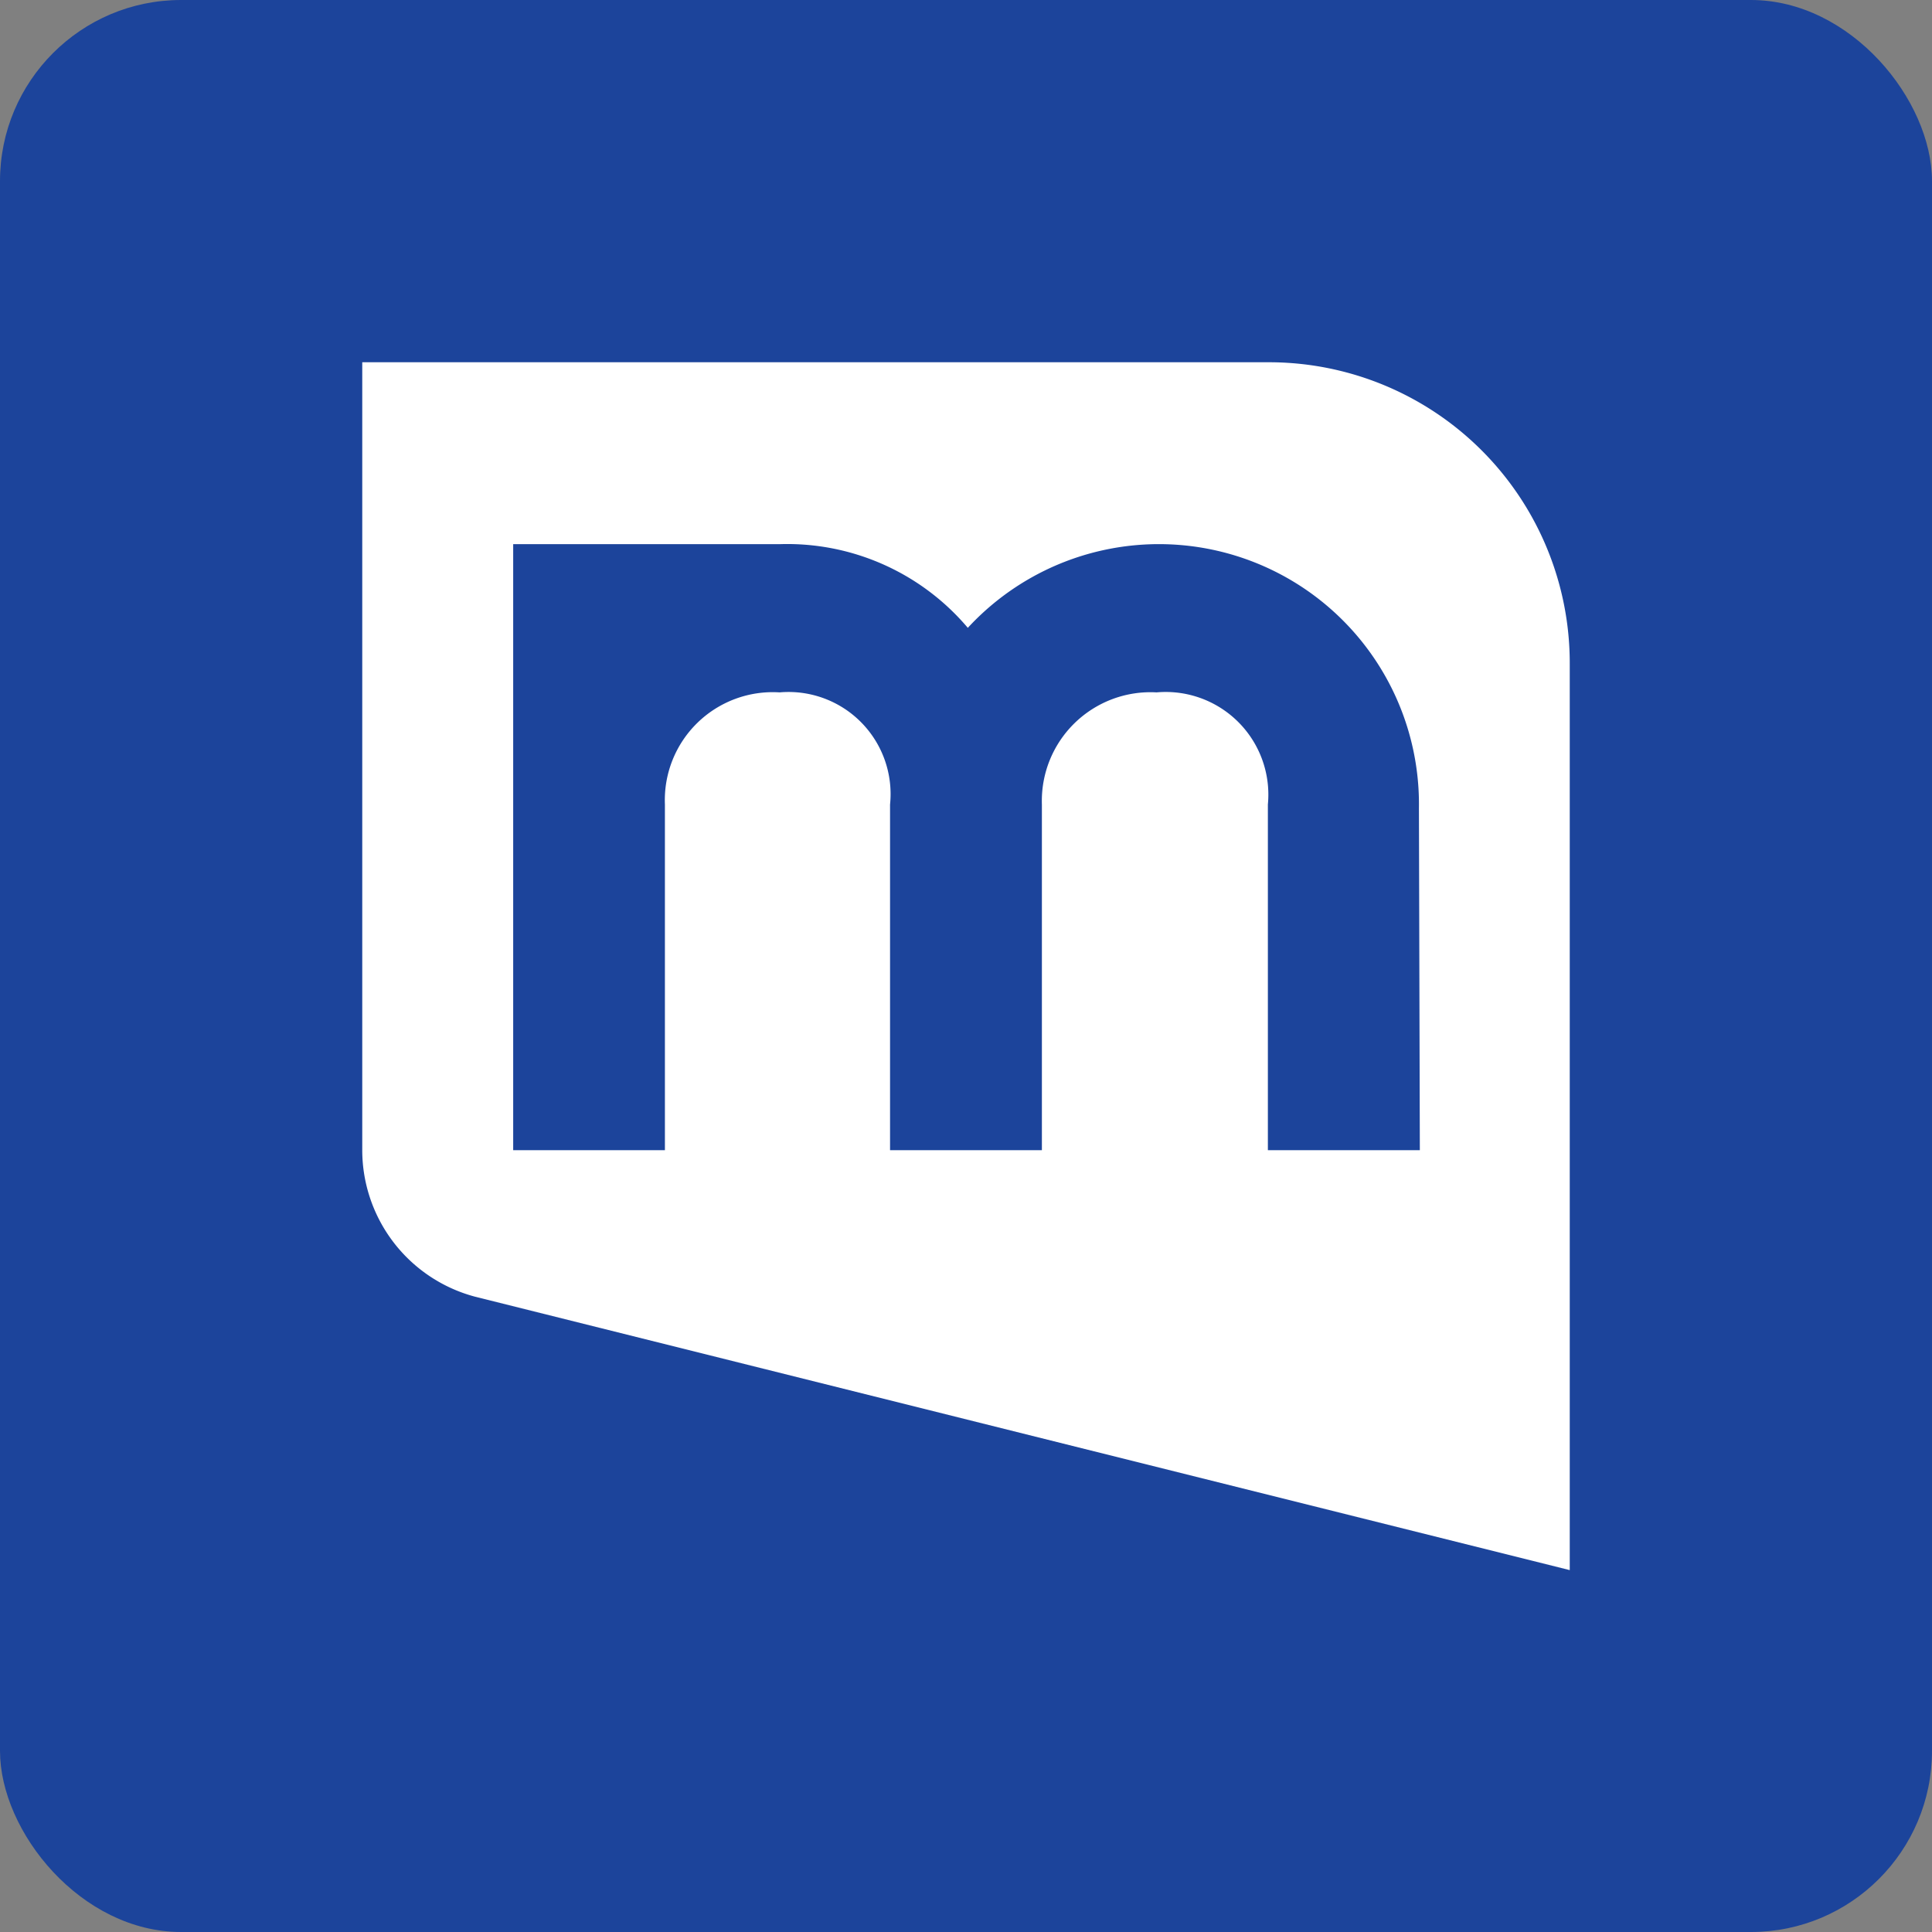 <svg id="DAP-122_markenlogo_global_10_jgoerig_32x32_GMX.png_Kopie" data-name="DAP-122_markenlogo_global_10_jgoerig_32x32_GMX.png Kopie" xmlns="http://www.w3.org/2000/svg" width="32" height="32" viewBox="0 0 32 32">
  <rect x="0" y="0" width="32" height="32" fill="#808080" stroke="none"/>
  <defs>
    <style>
      .cls-1 {
        fill: #1c449b;
      }

      .cls-2 {
        fill: #fff;
        fill-rule: evenodd;
      }
    </style>
  </defs>
  <rect id="Abgerundetes_Rechteck_4" data-name="Abgerundetes Rechteck 4" class="cls-1" width="32" height="32" rx="3" ry="3"/>
  <path id="Form_2" data-name="Form 2" class="cls-2" d="M850.017,468H835v13.051a2.514,2.514,0,0,0,1.871,2.427h0L855,488.006V473A4.983,4.983,0,0,0,850.017,468Zm2.5,13.051H850v-5.726a1.7,1.7,0,0,0-1.843-1.857,1.8,1.8,0,0,0-1.9,1.857v5.726h-2.515v-5.726a1.69,1.69,0,0,0-1.829-1.857,1.788,1.788,0,0,0-1.9,1.857v5.726H837.5V471.013h4.415a3.917,3.917,0,0,1,3.115,1.386,4.307,4.307,0,0,1,7.472,2.984l0.015,5.669h0Z" transform="translate(-829 -462)"/>
</svg>
